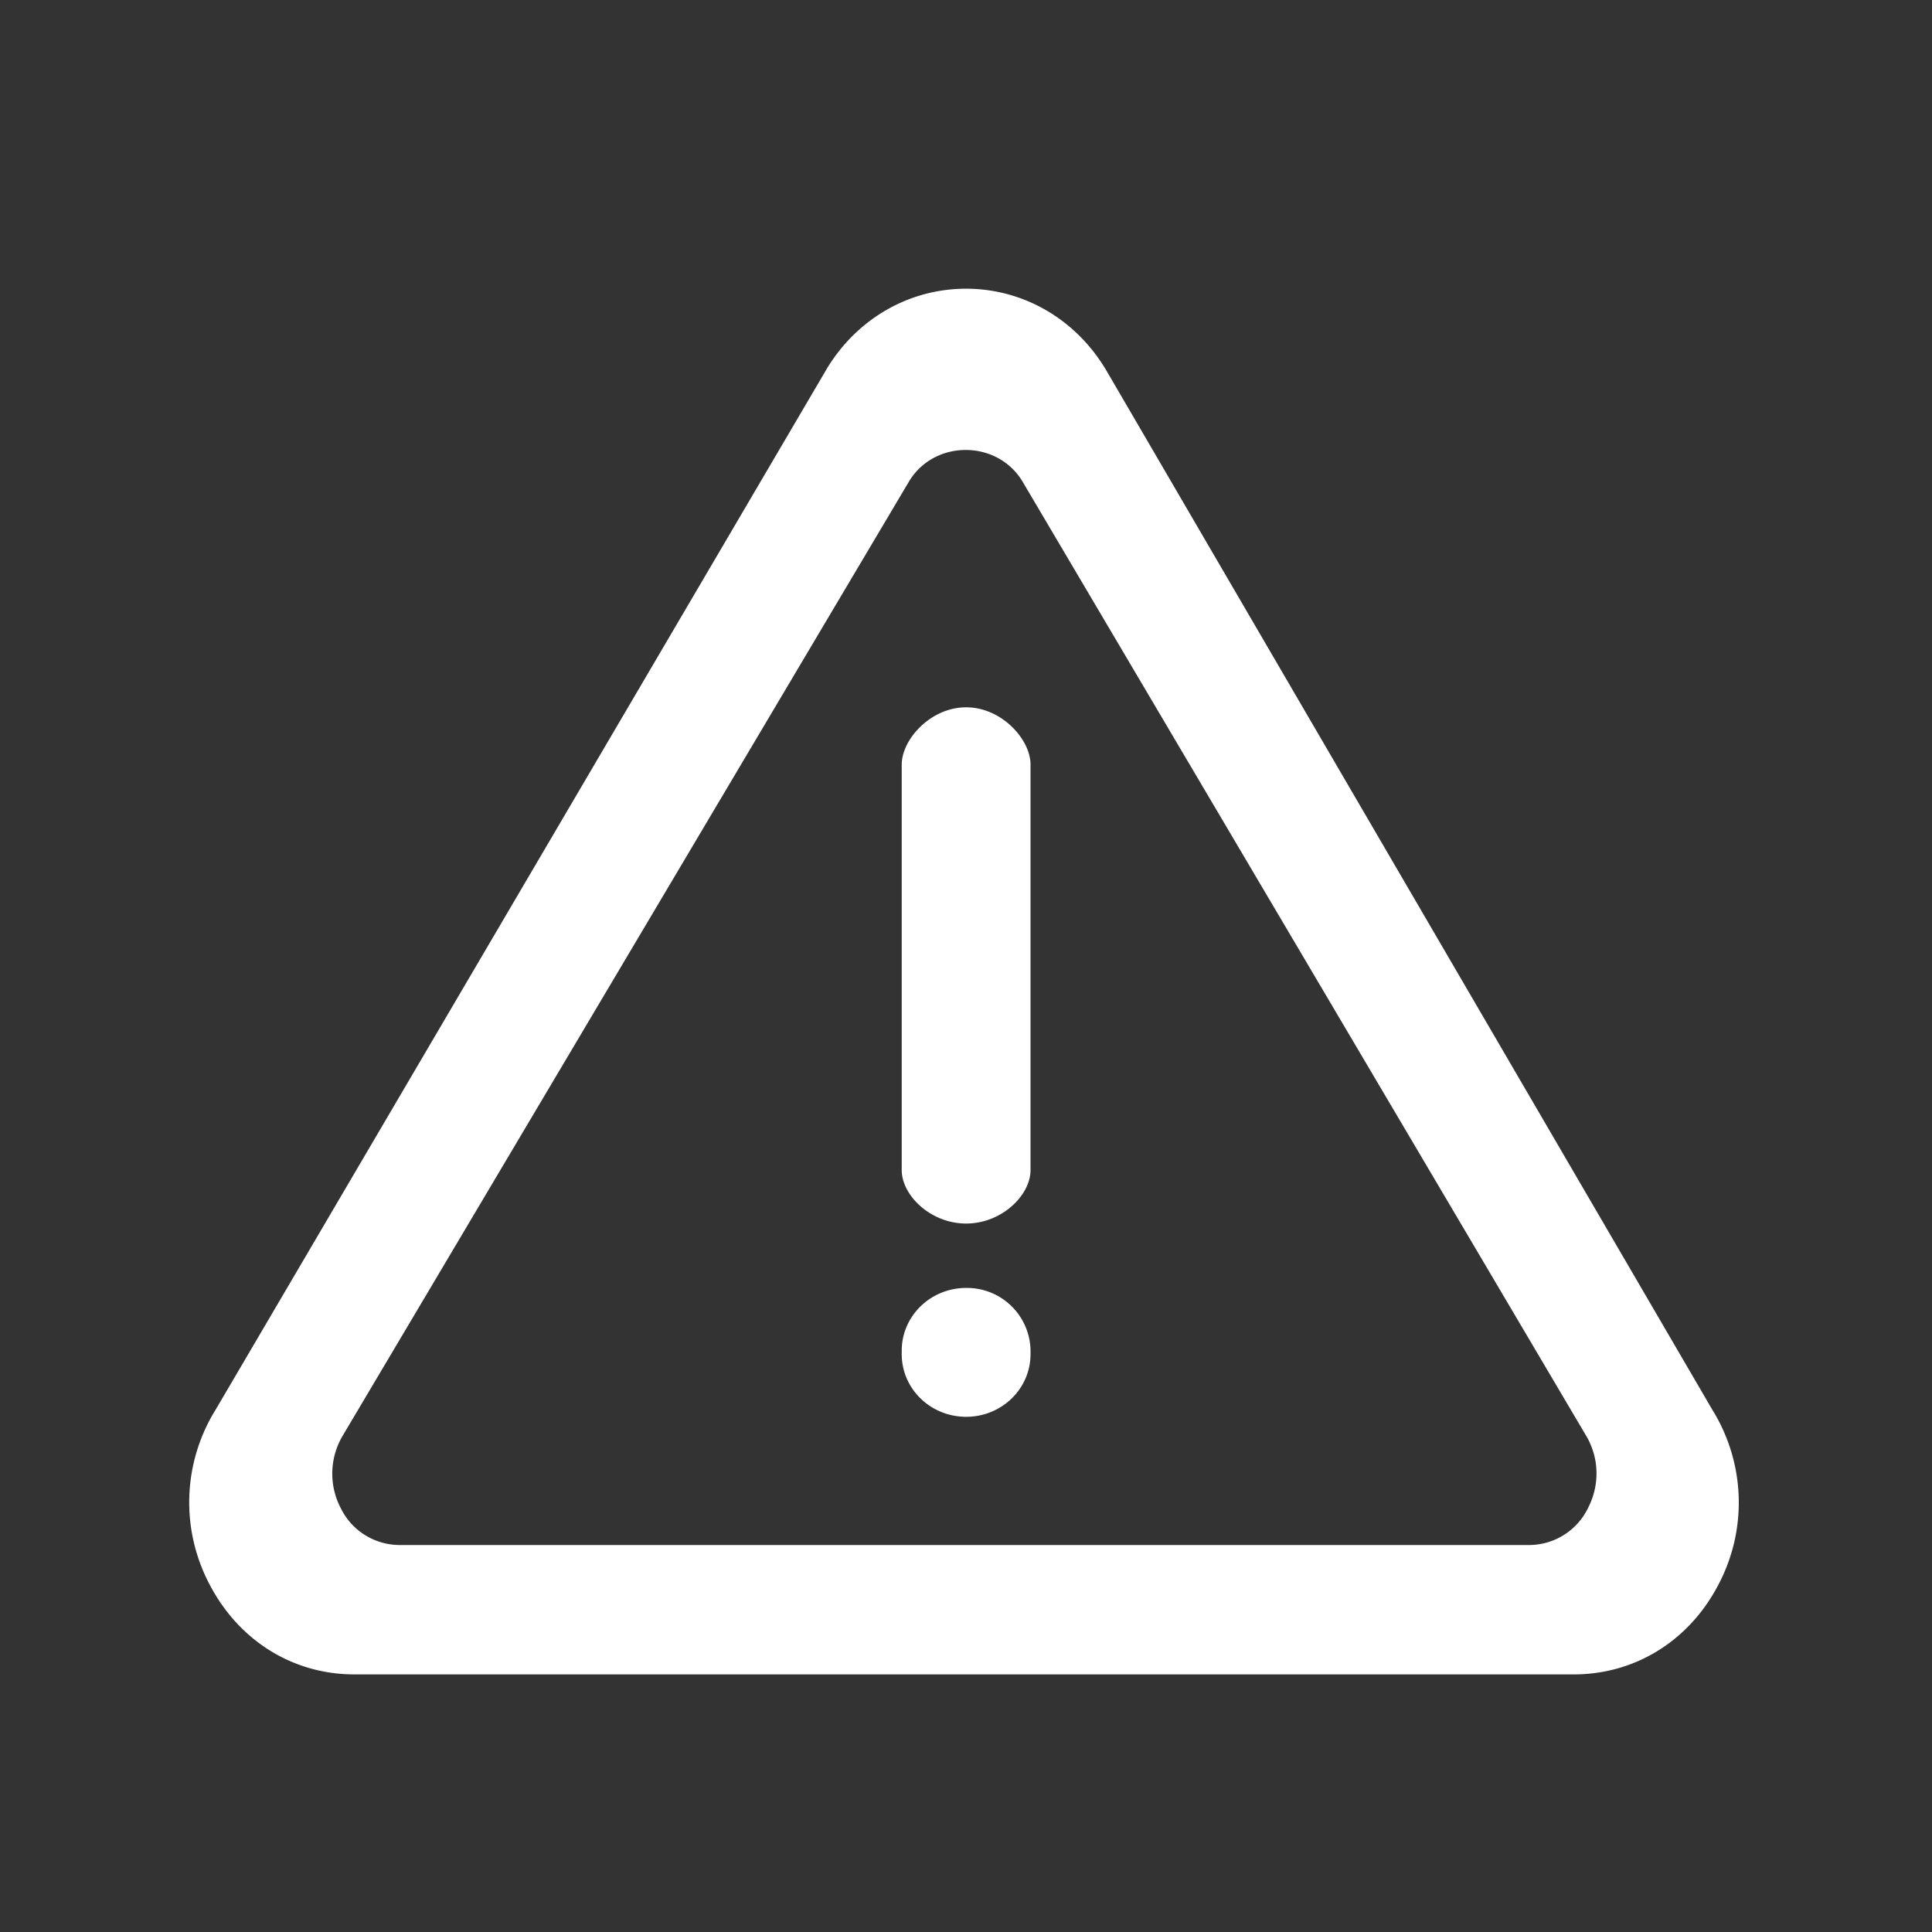 <svg width="30" height="30" xmlns="http://www.w3.org/2000/svg"><rect width="100%" height="100%" fill="#333333" stroke="none"/><g fill="none" fill-rule="evenodd"><path d="M0 0h30v30H0z"/><path d="M14.002 20.973v.054c0 .539.448.973 1 .973s1-.434 1-.973v-.054a.987.987 0 0 0-1-.974c-.552 0-1 .436-1 .974zm0-9.1v6.296c0 .392.448.83 1 .83s1-.438 1-.83v-6.297c0-.39-.448-.889-1-.889s-1 .499-1 .89zm9.743 12.118H6.205a1.02 1.02 0 0 1-.915-.575 1.155 1.155 0 0 1 .037-1.132l8.79-14.811c.392-.648 1.365-.648 1.758 0l8.748 14.81c.21.347.223.77.036 1.133a1.019 1.019 0 0 1-.914.575zm-6.591-18.28c-.473-.77-1.277-1.228-2.154-1.228s-1.681.459-2.153 1.229L3.348 21.89a2.728 2.728 0 0 0-.09 2.72C3.716 25.483 4.554 26 5.503 26h18.934c.949 0 1.787-.517 2.243-1.387a2.73 2.73 0 0 0-.091-2.722l-9.434-16.18z" fill="#FFF" fill-rule="nonzero"/></g></svg>